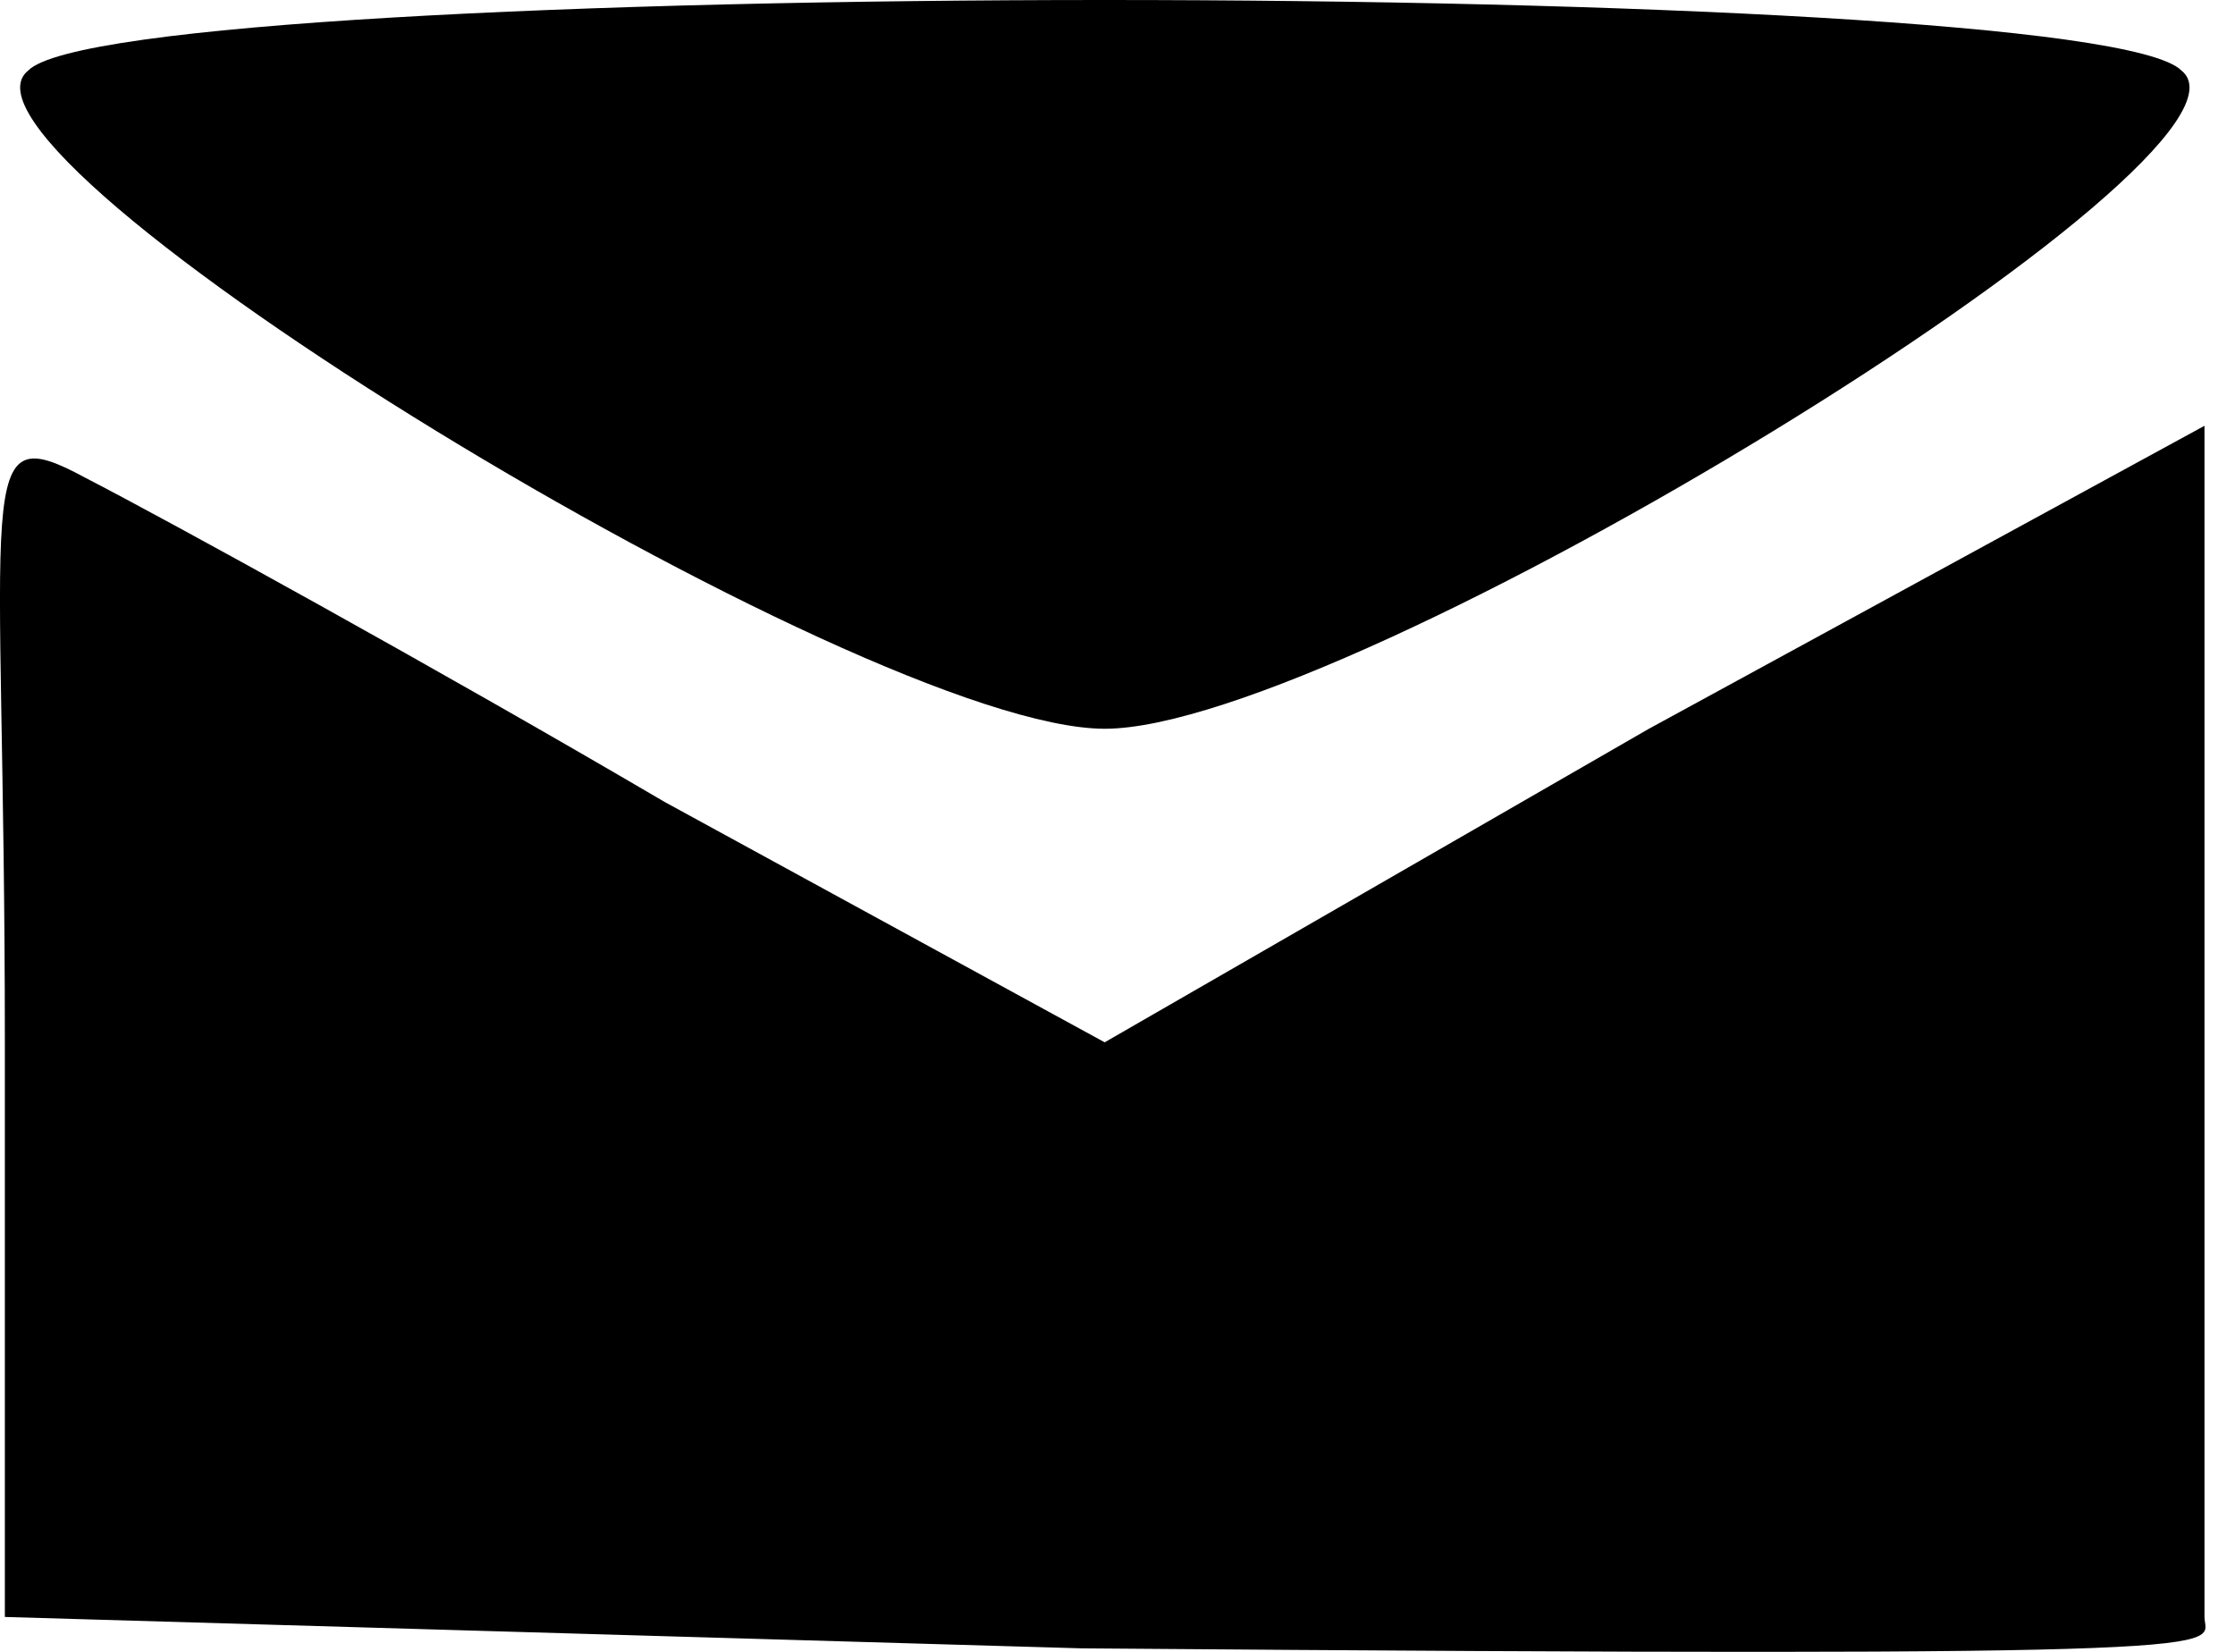 <svg width="23" height="17" viewBox="0 0 23 17" fill="none" xmlns="http://www.w3.org/2000/svg">
<path d="M0.29 0.726C-0.782 1.586 8.868 7.5 11.369 7.5C13.871 7.5 23.521 1.586 22.449 0.726C21.496 -0.242 1.243 -0.242 0.29 0.726Z" fill="black"/>
<path d="M0.05 10.727L0.05 16.641L11.13 16.964C23.482 17.062 22.686 16.964 22.686 16.64V4.382L16.967 7.501L11.368 10.727L6.841 8.254C4.458 6.856 1.718 5.35 0.884 4.92C-0.307 4.275 0.05 4.92 0.05 10.727Z" fill="black"/>
</svg>
